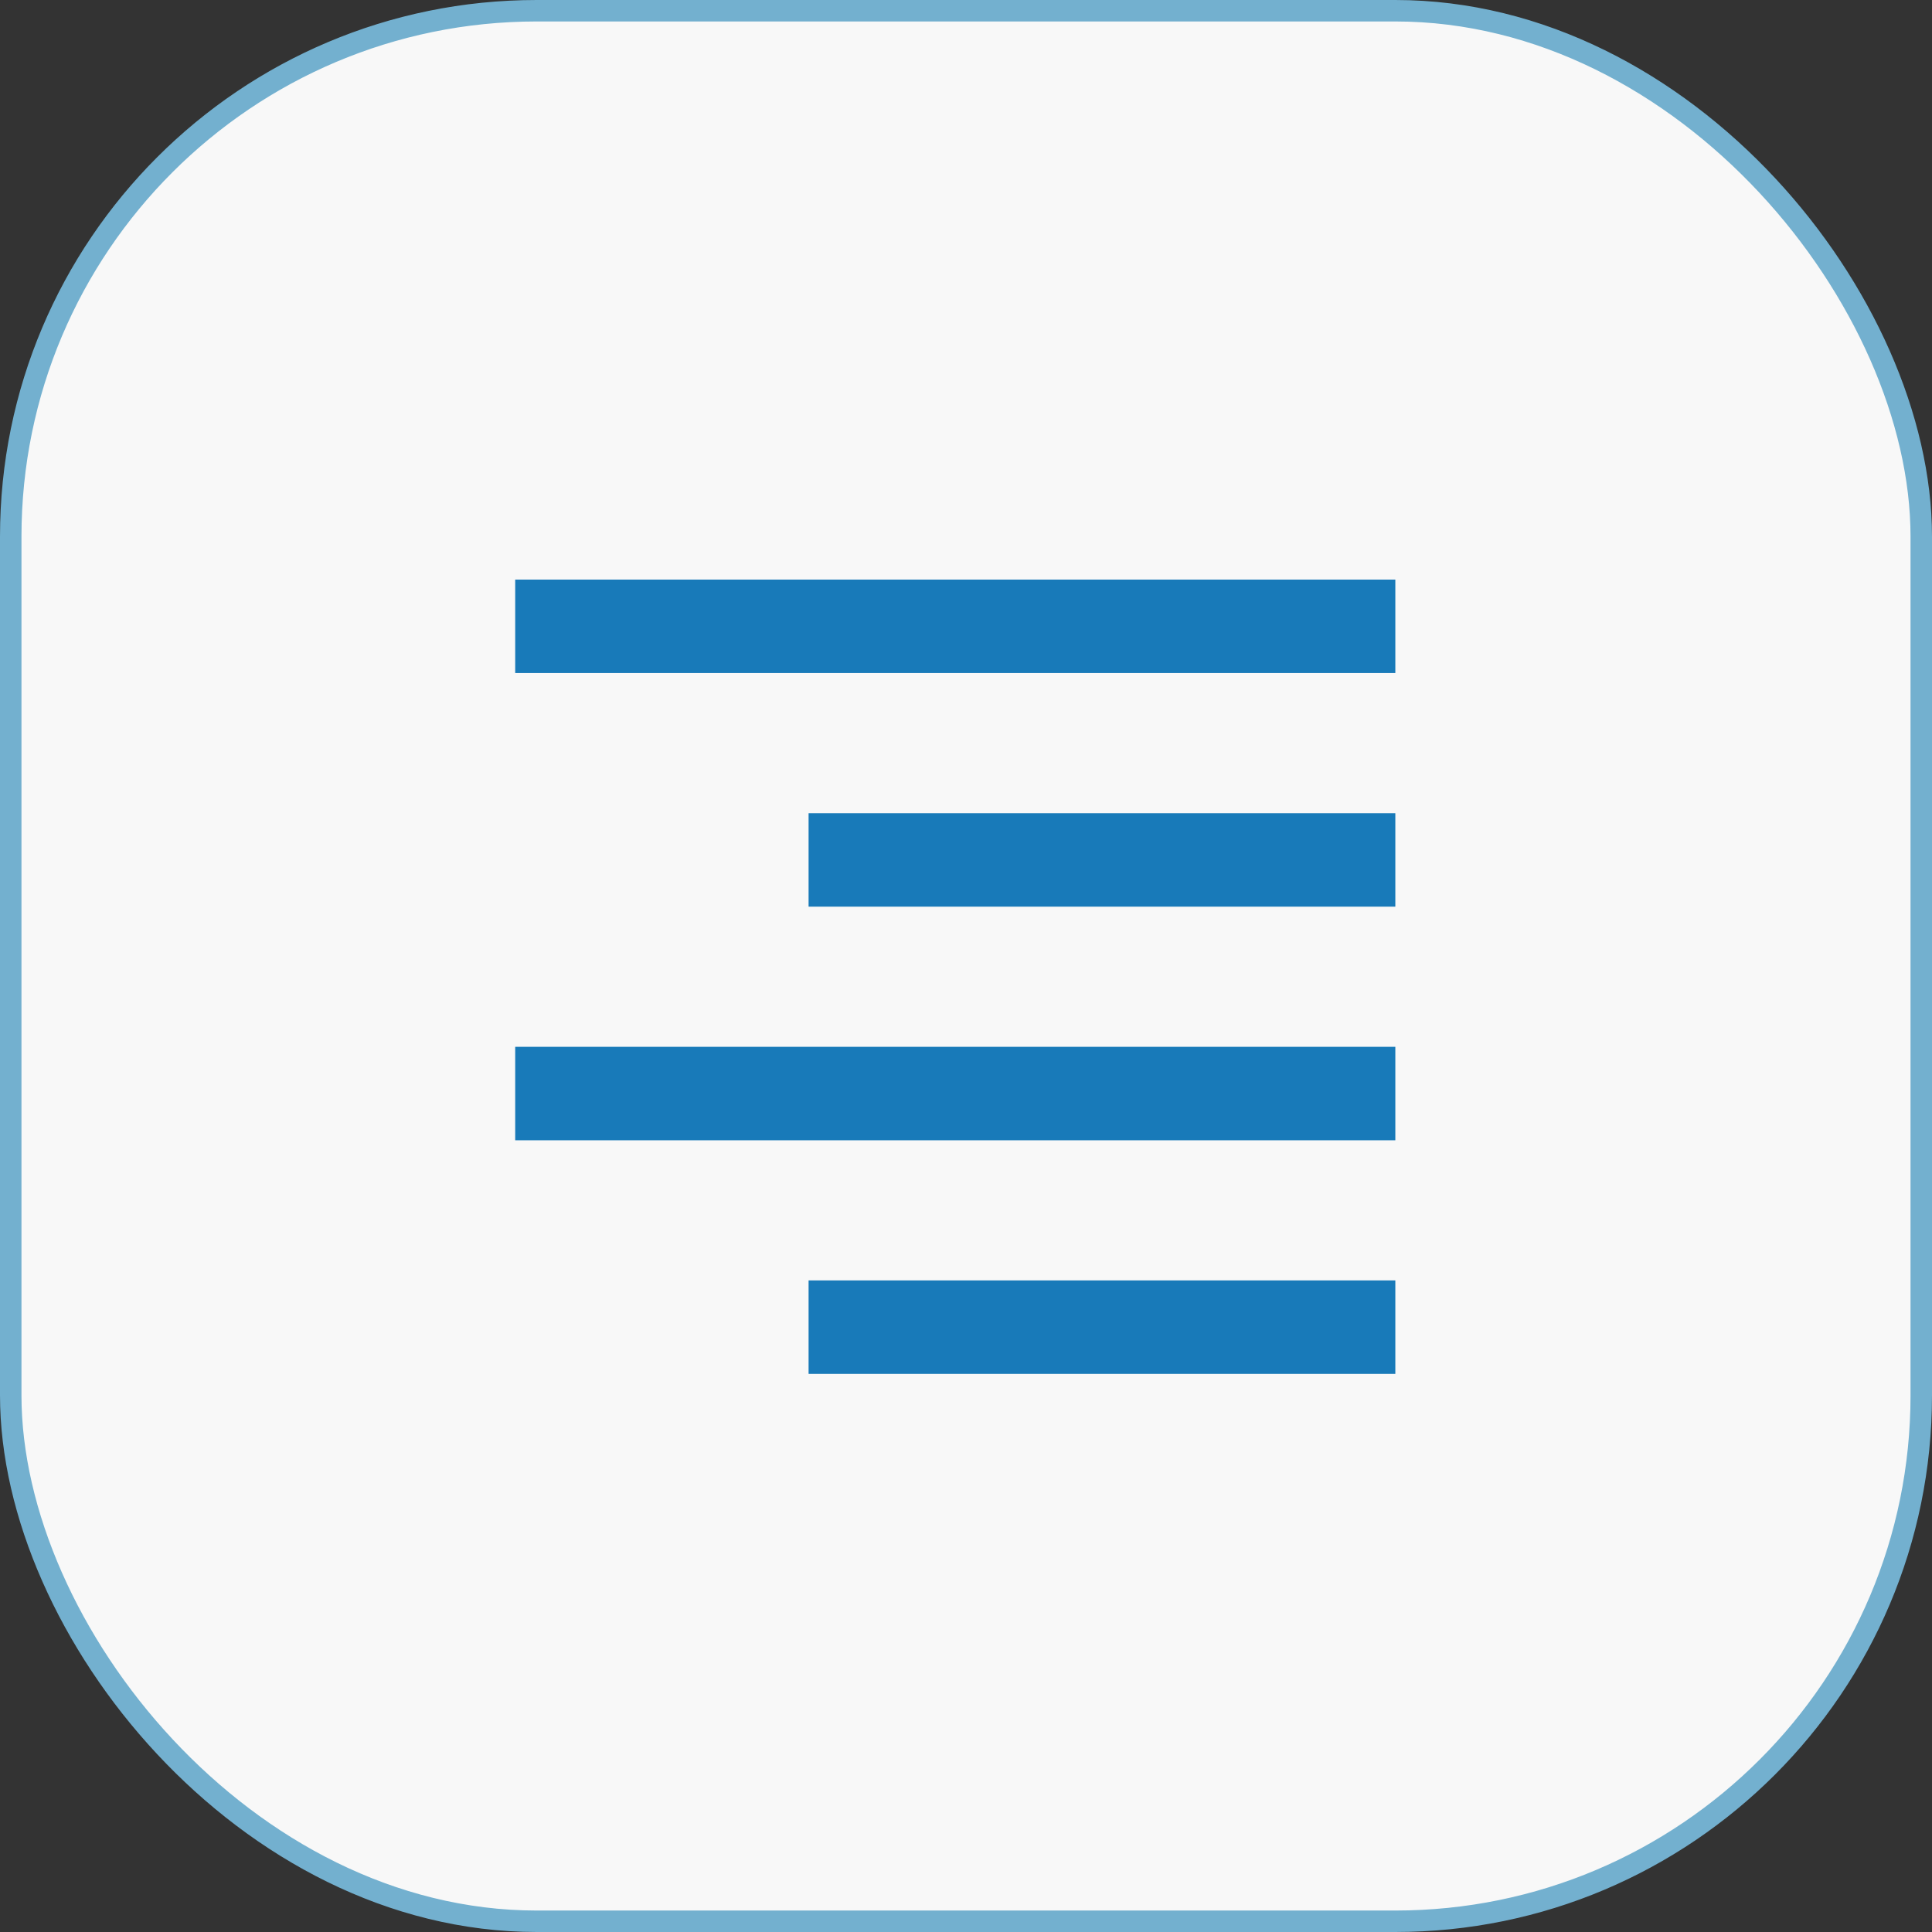 <svg width="90" height="90" viewBox="0 0 90 90" fill="none" xmlns="http://www.w3.org/2000/svg">
<rect x="0" y="0" width="90" height="90" fill="#333333" stroke="none"/>
<rect x="0.5" y="0.5" width="89" height="89" rx="24.5" fill="#F8F8F8" stroke="#73B0CF"/>
<path fill-rule="evenodd" clip-rule="evenodd" d="M65 31.353H24V27H65V31.353ZM65 42.235H37.667V37.882H65V42.235ZM65 53.118H24V48.765H65V53.118ZM65 64H37.667V59.647H65V64Z" fill="#187AB9"/>
</svg>
